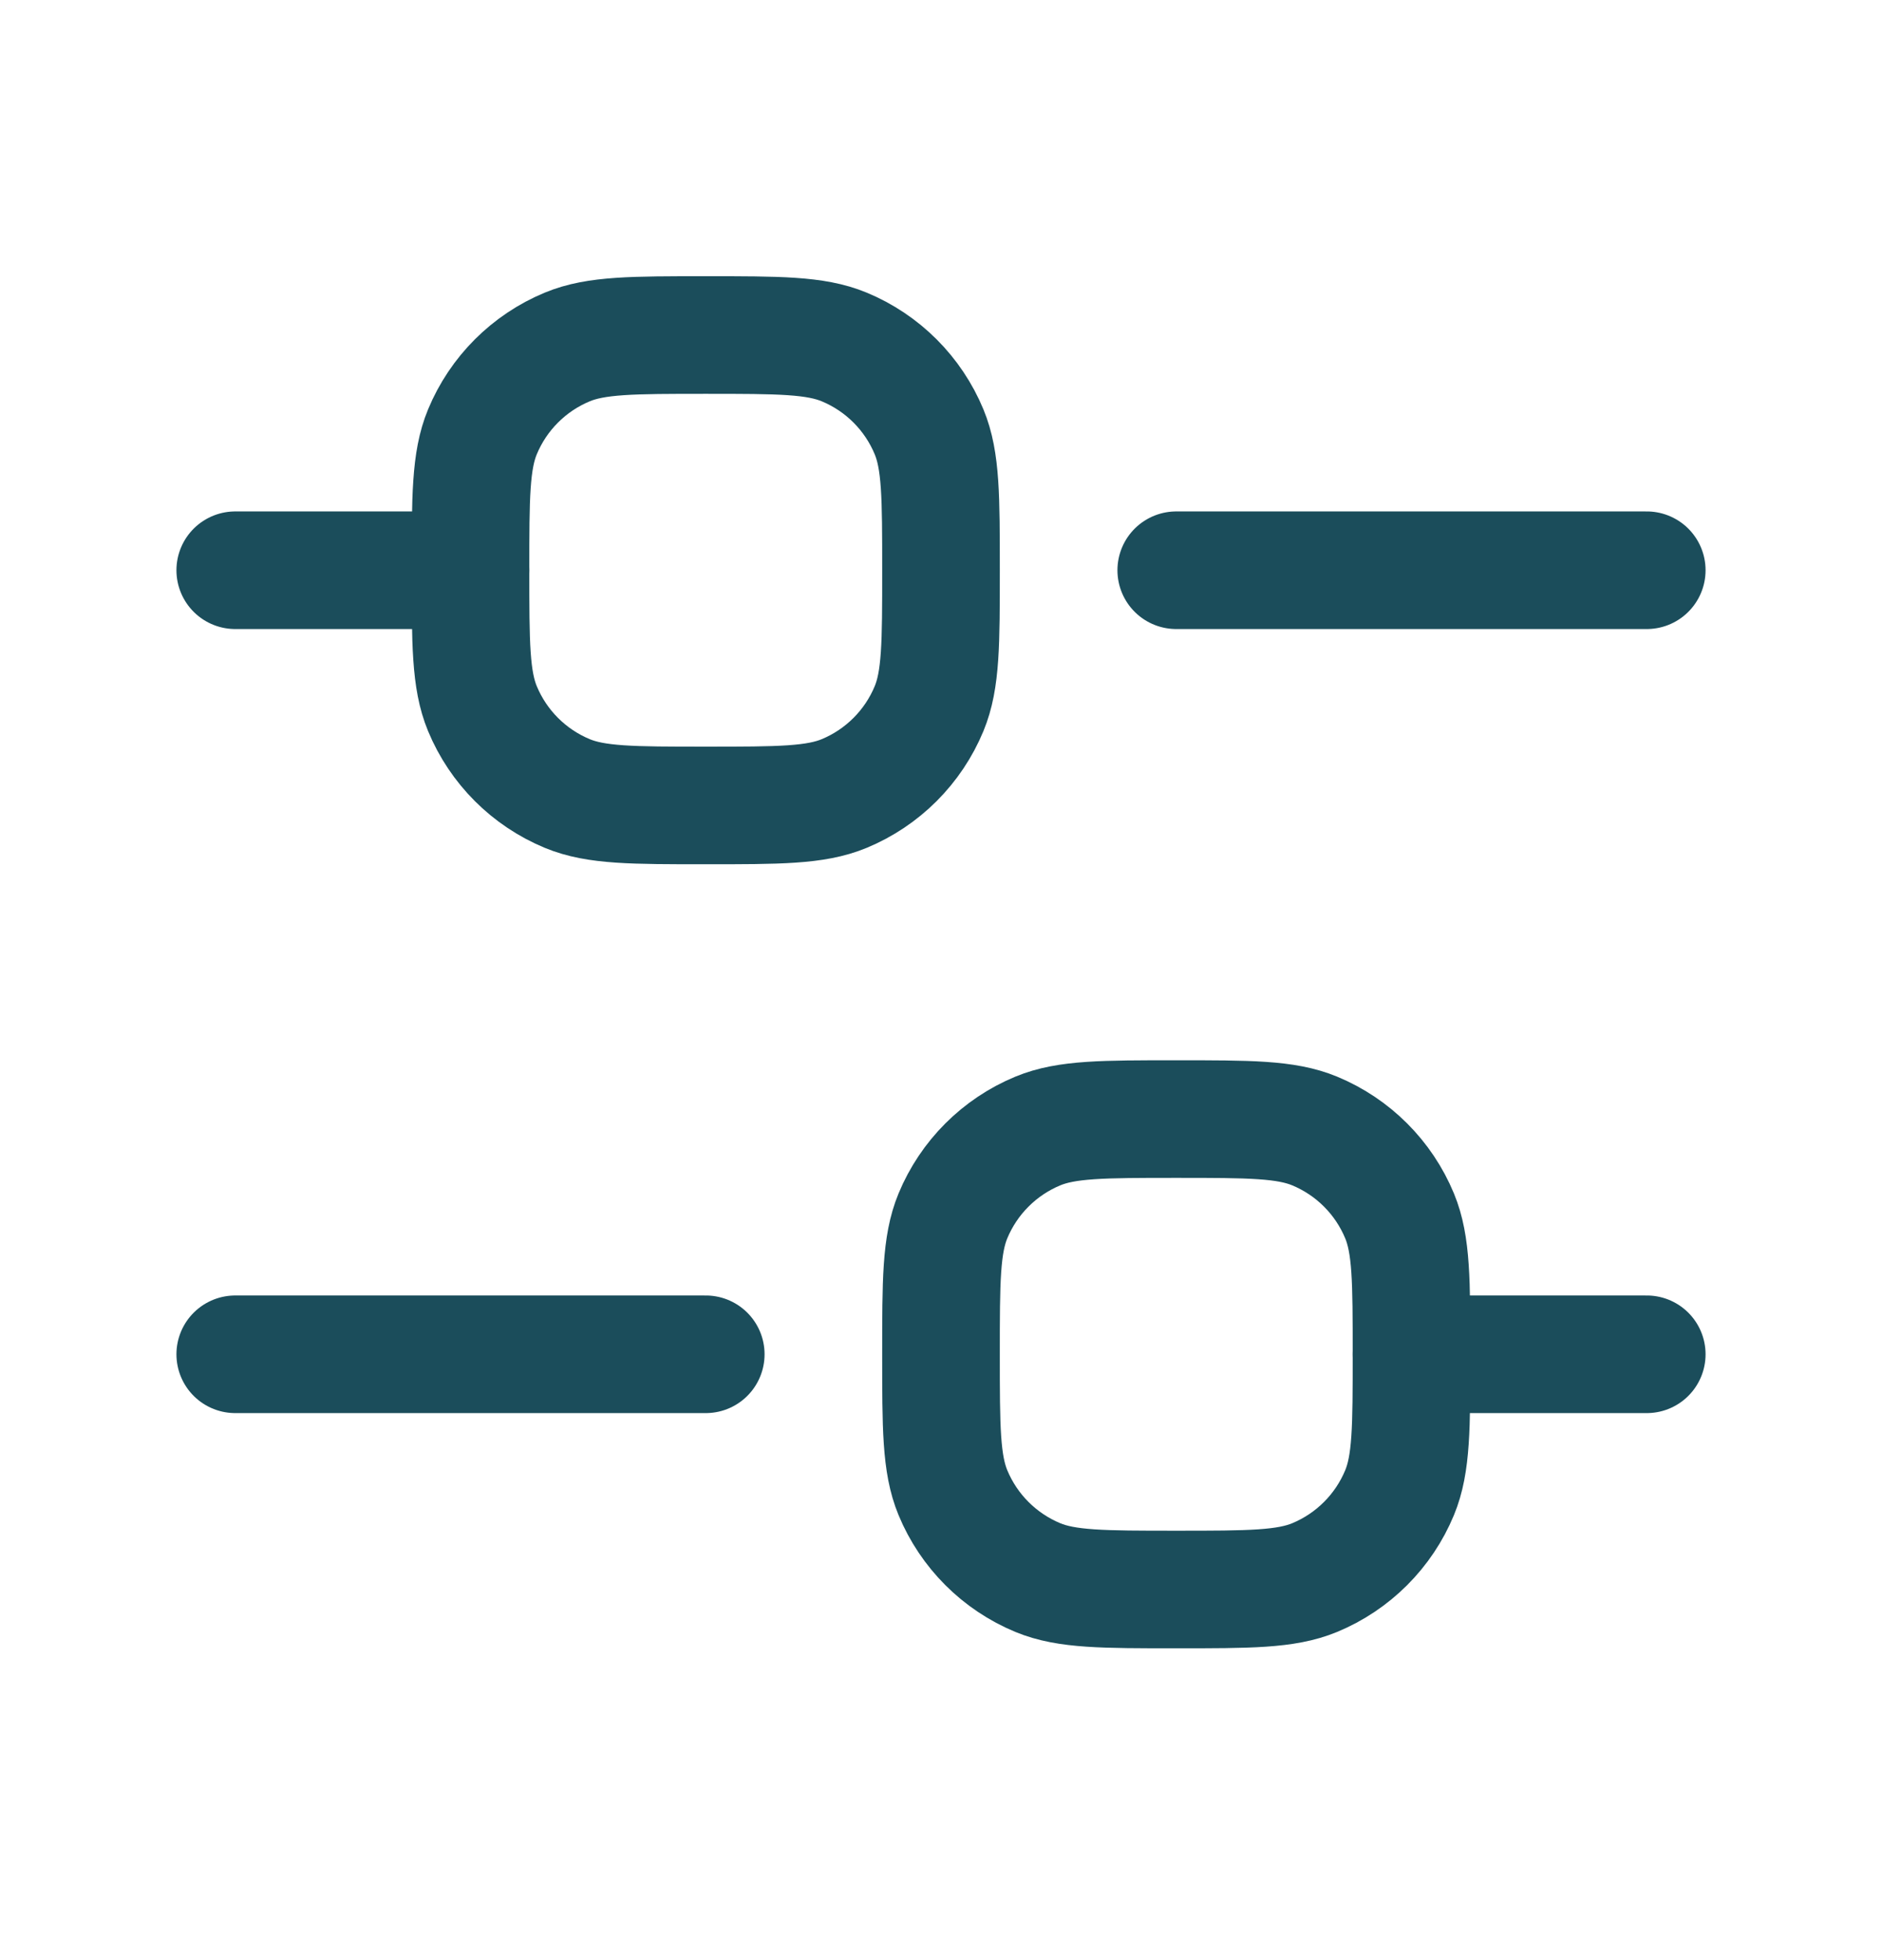 <svg width="24" height="25" viewBox="0 0 24 25" fill="none" xmlns="http://www.w3.org/2000/svg">
<path d="M3 7.273H6" stroke="#1B4D5B" stroke-width="1.5" stroke-linecap="round" stroke-linejoin="round"/>
<path d="M3 17.273H9" stroke="#1B4D5B" stroke-width="1.5" stroke-linecap="round" stroke-linejoin="round"/>
<path d="M18 17.273L21 17.273" stroke="#1B4D5B" stroke-width="1.5" stroke-linecap="round" stroke-linejoin="round"/>
<path d="M15 7.273L21 7.273" stroke="#1B4D5B" stroke-width="1.5" stroke-linecap="round" stroke-linejoin="round"/>
<path d="M6 7.273C6 6.341 6 5.875 6.152 5.508C6.355 5.018 6.745 4.628 7.235 4.425C7.602 4.273 8.068 4.273 9 4.273C9.932 4.273 10.398 4.273 10.765 4.425C11.255 4.628 11.645 5.018 11.848 5.508C12 5.875 12 6.341 12 7.273C12 8.205 12 8.671 11.848 9.038C11.645 9.528 11.255 9.918 10.765 10.121C10.398 10.273 9.932 10.273 9 10.273C8.068 10.273 7.602 10.273 7.235 10.121C6.745 9.918 6.355 9.528 6.152 9.038C6 8.671 6 8.205 6 7.273Z" stroke="#1B4D5B" stroke-width="1.5"/>
<path d="M12 17.273C12 16.341 12 15.875 12.152 15.508C12.355 15.018 12.745 14.628 13.235 14.425C13.602 14.273 14.068 14.273 15 14.273C15.932 14.273 16.398 14.273 16.765 14.425C17.255 14.628 17.645 15.018 17.848 15.508C18 15.875 18 16.341 18 17.273C18 18.205 18 18.671 17.848 19.038C17.645 19.528 17.255 19.918 16.765 20.121C16.398 20.273 15.932 20.273 15 20.273C14.068 20.273 13.602 20.273 13.235 20.121C12.745 19.918 12.355 19.528 12.152 19.038C12 18.671 12 18.205 12 17.273Z" stroke="#1B4D5B" stroke-width="1.5"/>
</svg>
